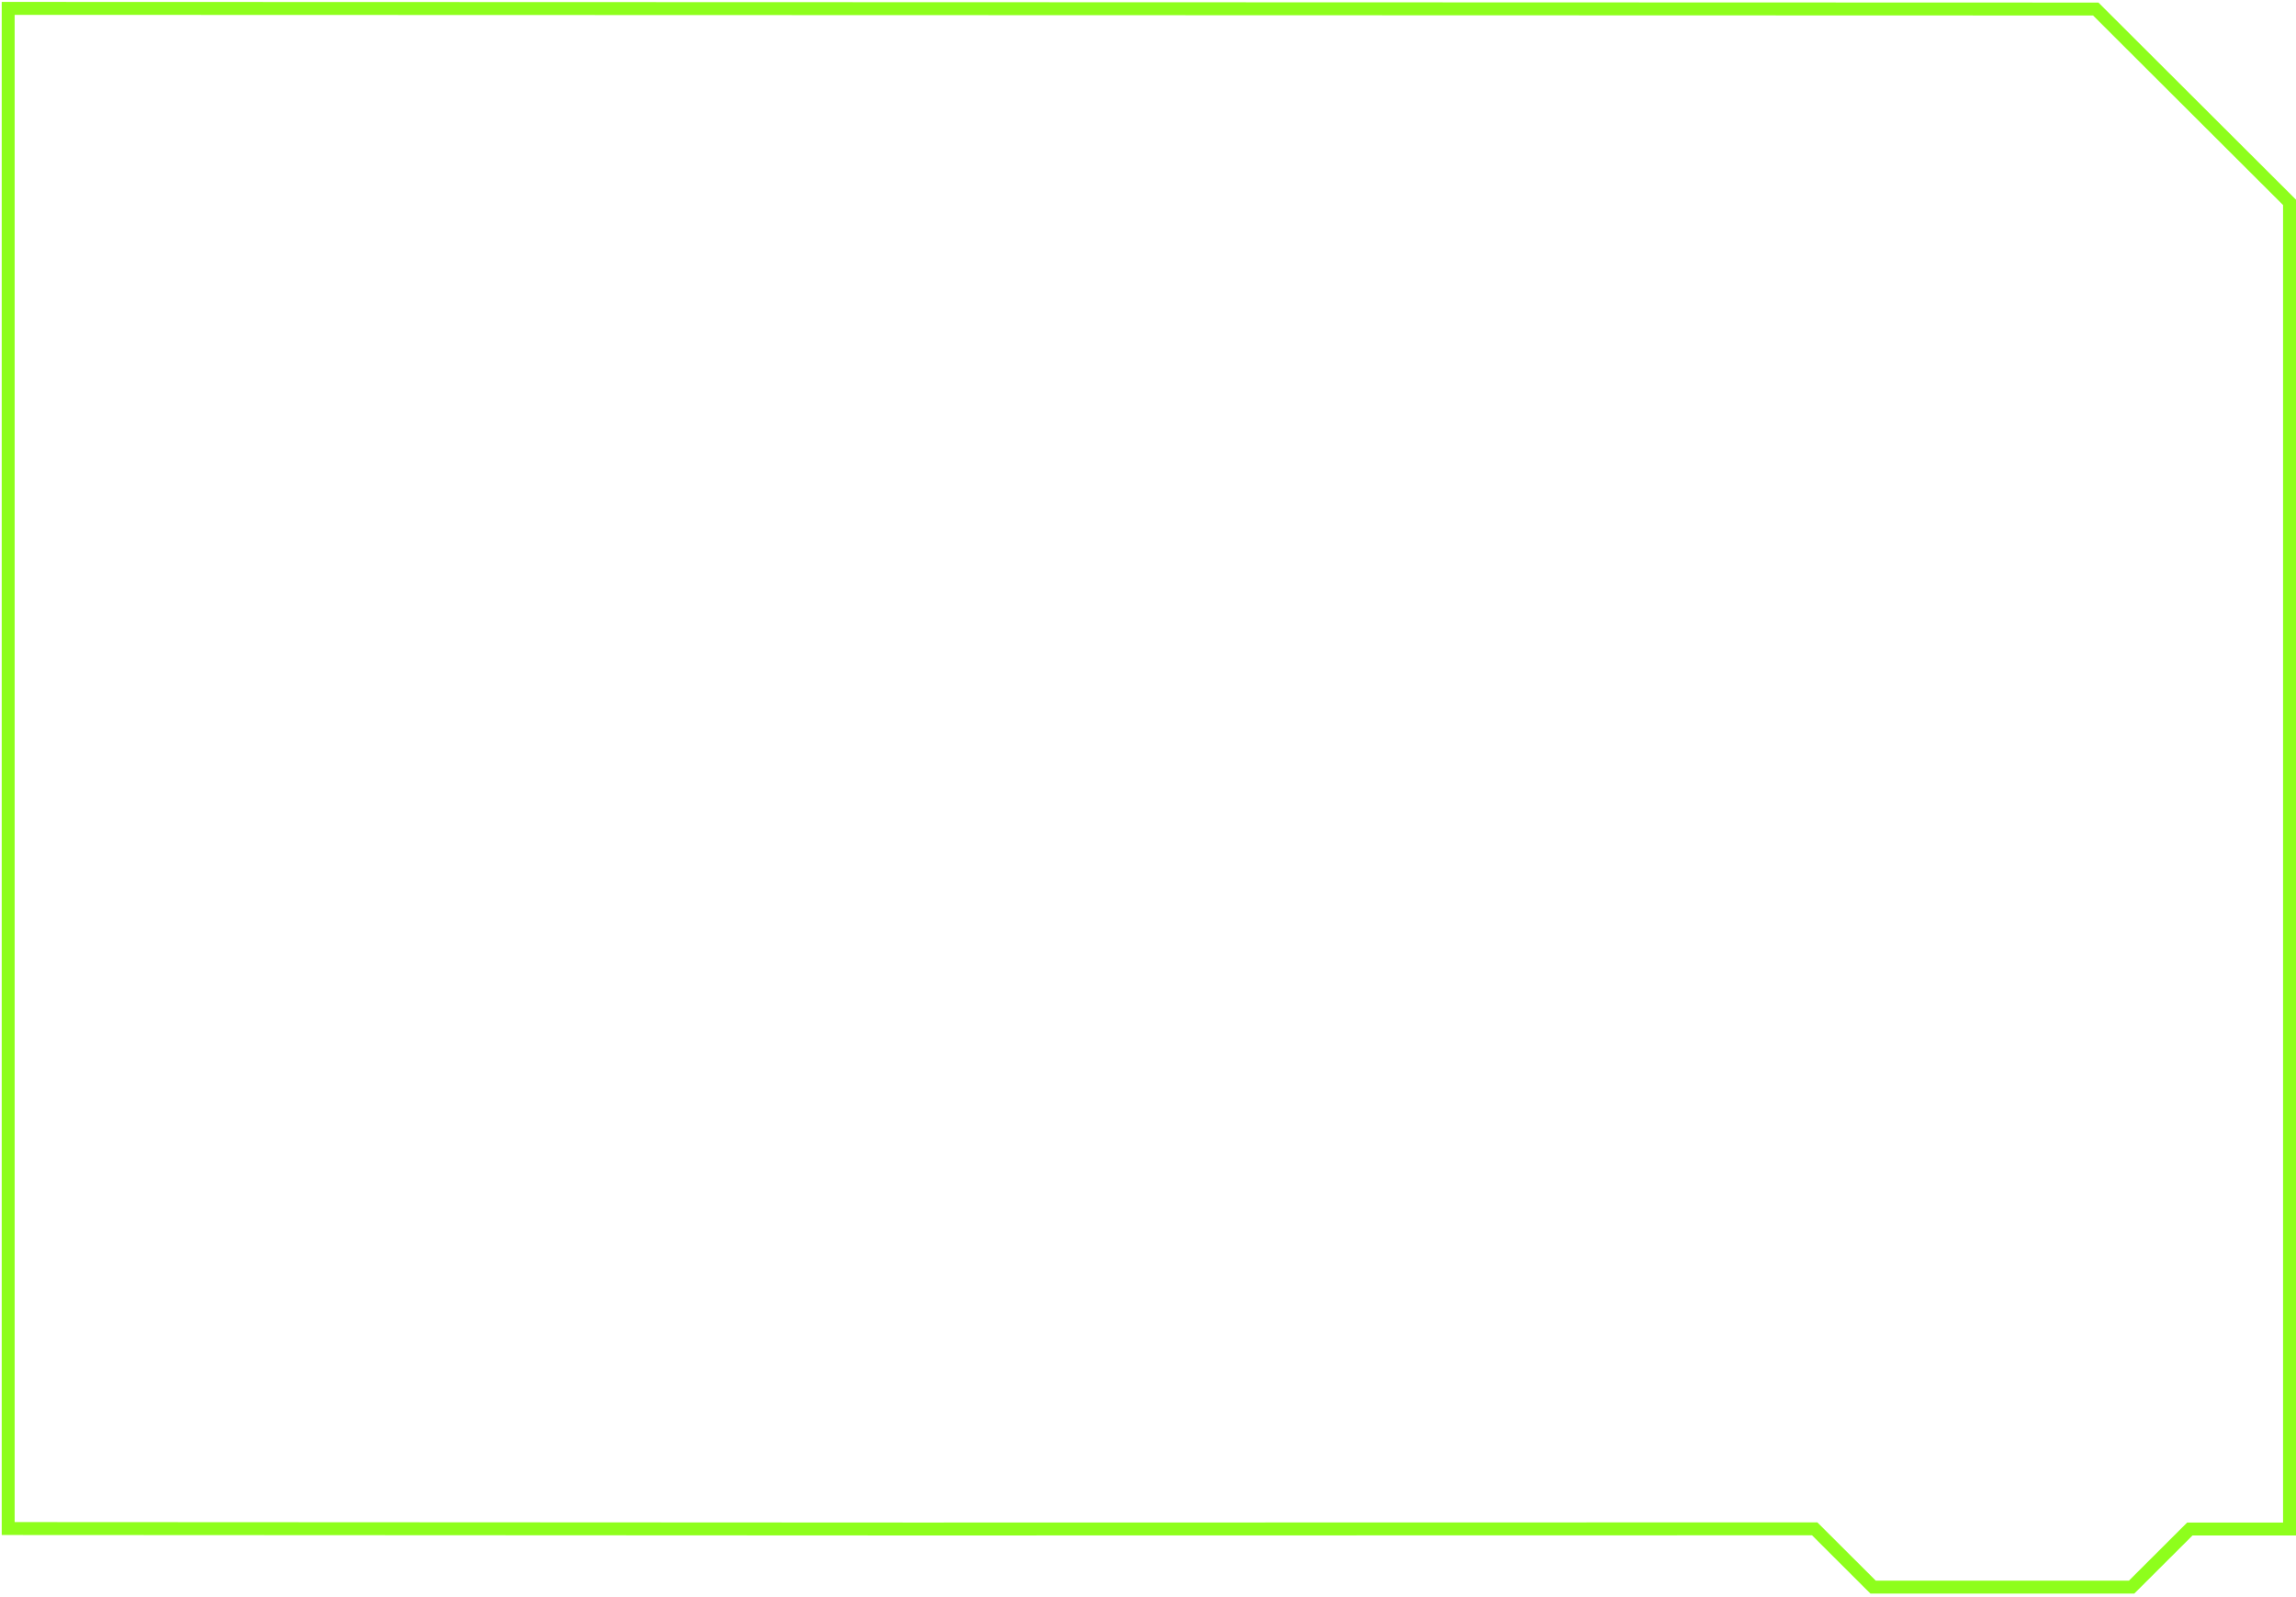 <svg width="355" height="247" viewBox="0 0 355 247" fill="none" xmlns="http://www.w3.org/2000/svg">
<path d="M1.266 1.296V236.352L141.29 236.423L280.579 236.396L289.612 245.408H329.582L338.588 236.422H354V31.289L324.039 1.396L1.266 1.296Z" stroke="#8EFE1C" stroke-width="2"/>
</svg>
